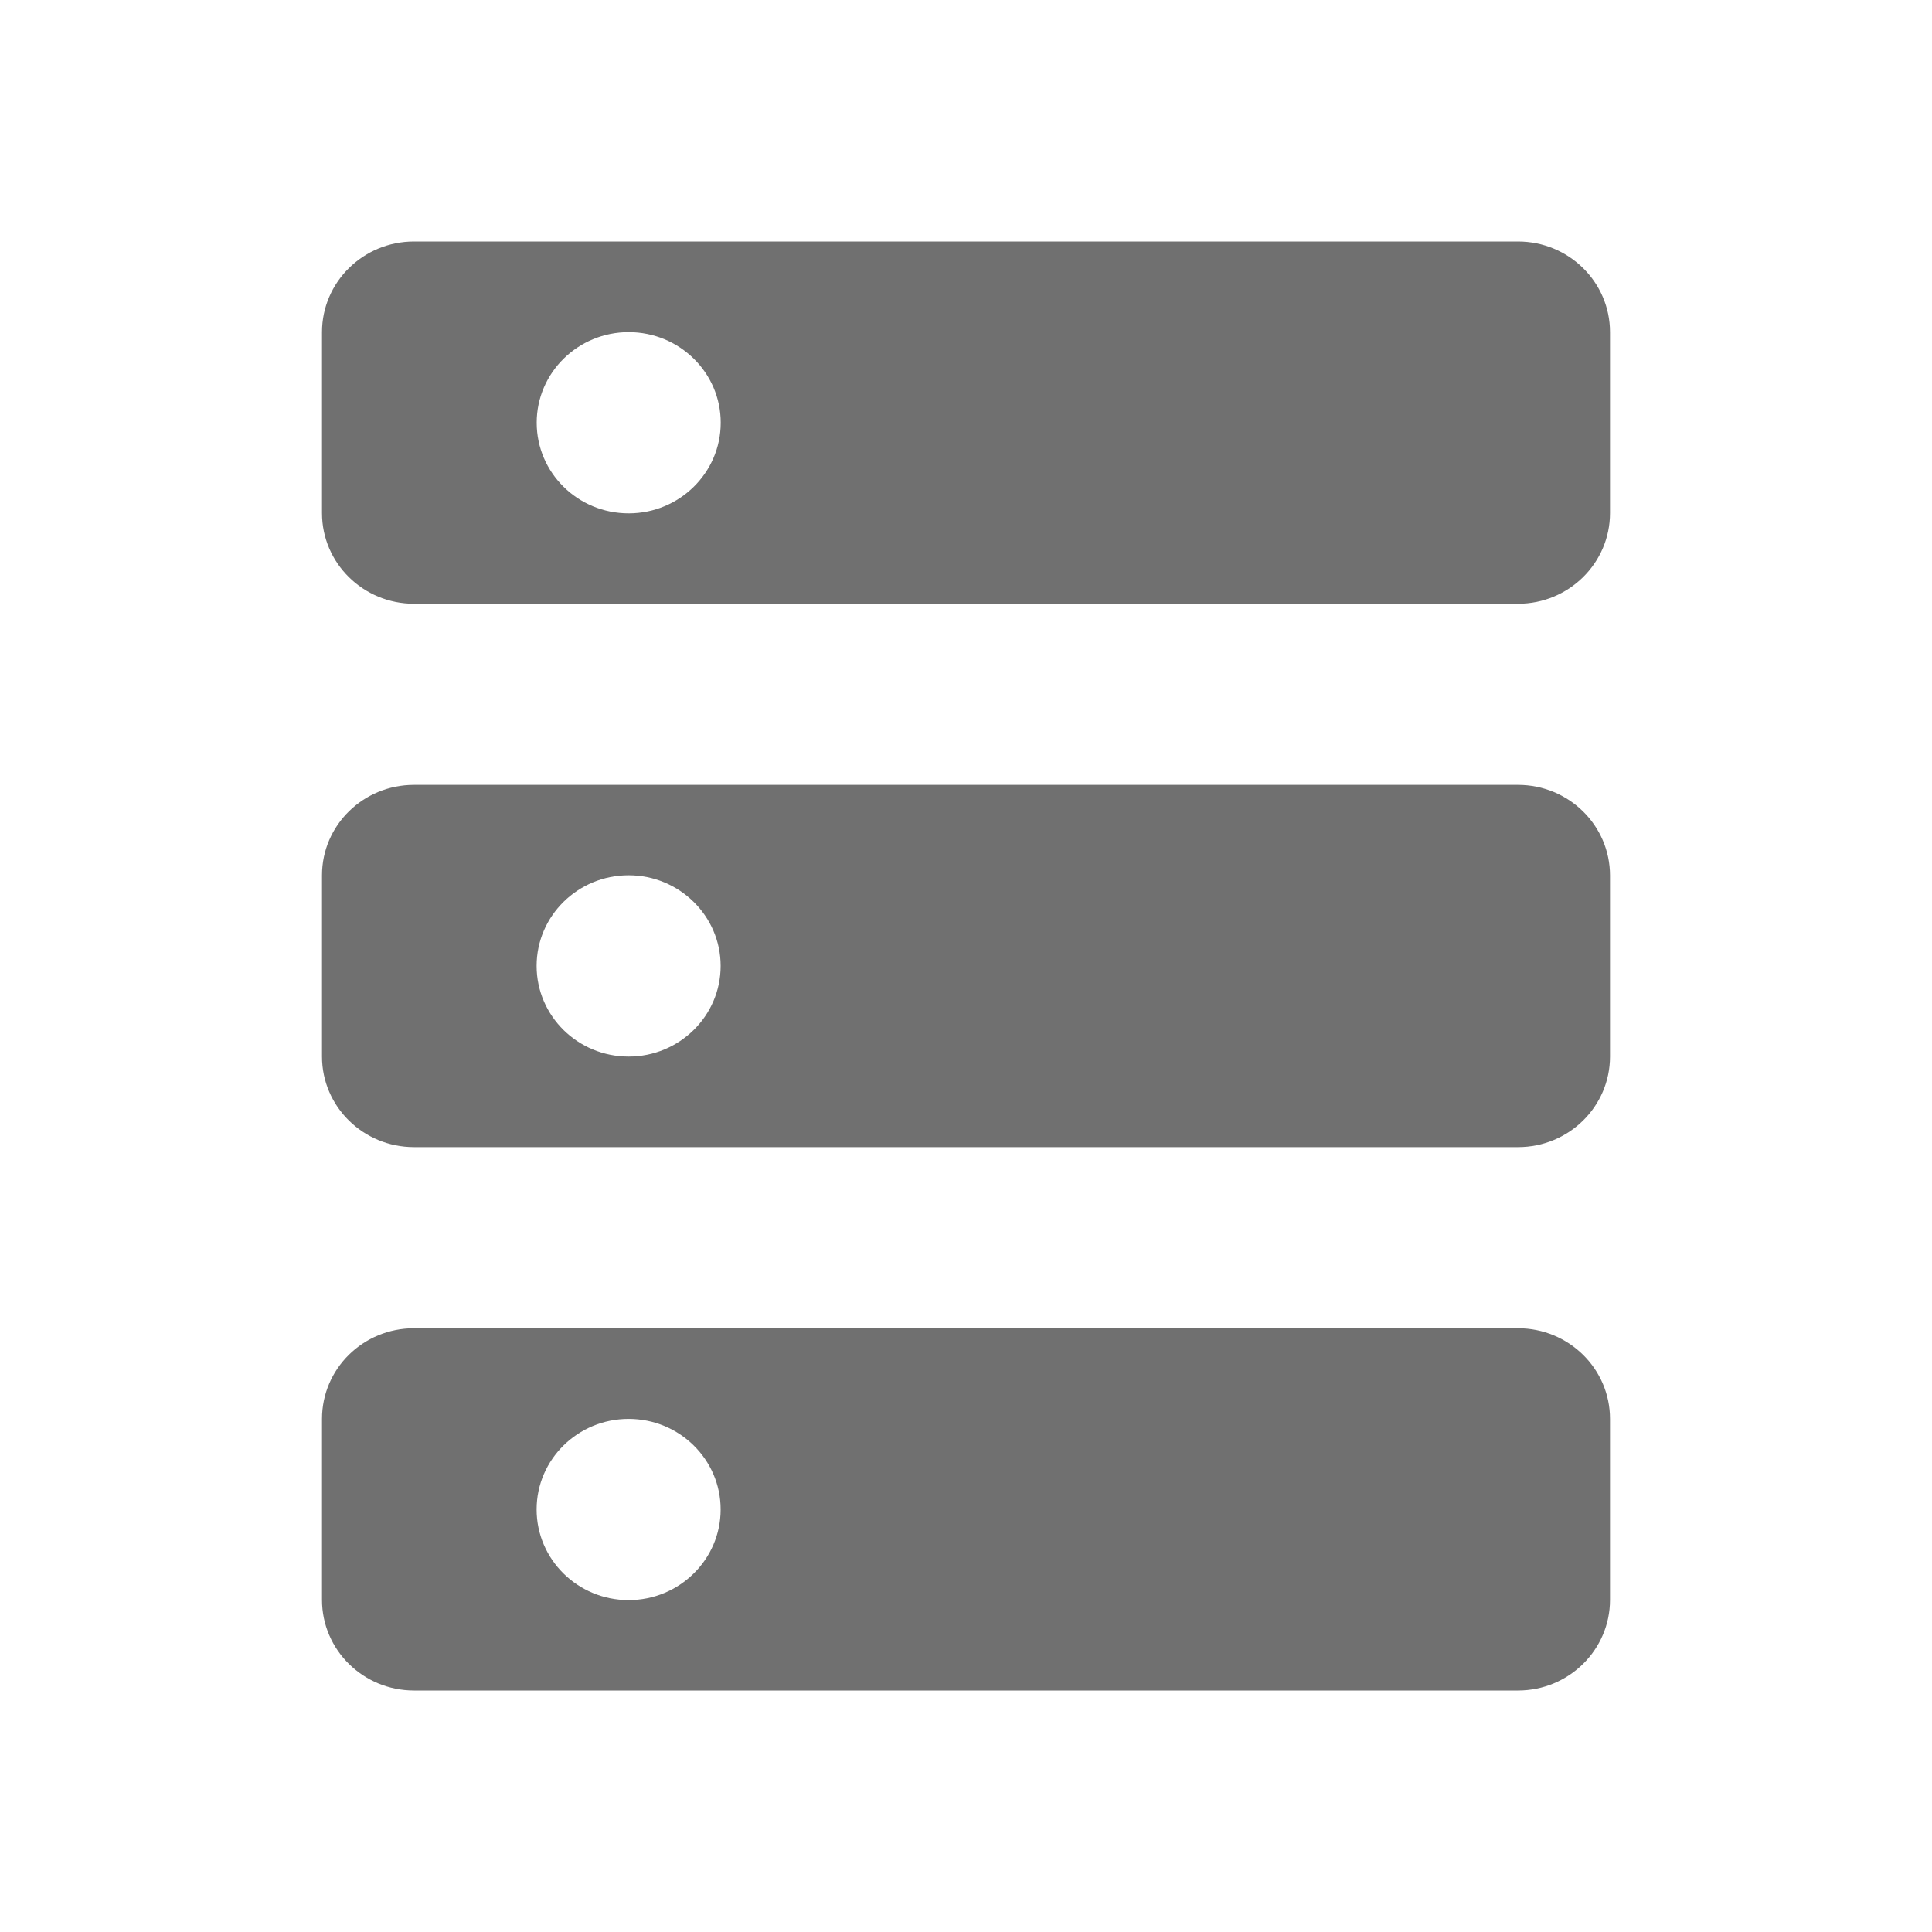 <?xml version="1.0" standalone="no"?><!DOCTYPE svg PUBLIC "-//W3C//DTD SVG 1.1//EN" "http://www.w3.org/Graphics/SVG/1.1/DTD/svg11.dtd"><svg t="1577522573023" class="icon" viewBox="0 0 1024 1024" version="1.1" xmlns="http://www.w3.org/2000/svg" p-id="9386" xmlns:xlink="http://www.w3.org/1999/xlink" width="200" height="200"><defs><style type="text/css"></style></defs><path d="M219.435 128h585.131C831.445 128 853.333 149.461 853.333 176.043v95.915c0 26.453-21.803 48.043-48.768 48.043H219.435C192.555 320 170.667 298.539 170.667 271.957V176.043C170.667 149.589 192.469 128 219.435 128zM333.227 176.043c-26.88 0-48.768 21.461-48.768 48s21.76 48.043 48.768 48.043c26.88 0 48.768-21.504 48.768-48.043 0-26.539-21.888-48-48.768-48zM219.435 416h585.131c26.88 0 48.768 21.461 48.768 48.043v95.957c0 26.453-21.803 48-48.768 48H219.435c-26.88 0-48.768-21.461-48.768-48v-96.085c0-26.453 21.803-47.915 48.768-47.915z m113.749 47.915c-26.88 0-48.768 21.504-48.768 48.043 0 26.453 21.76 48.043 48.768 48.043 26.88 0 48.768-21.504 48.768-48.043 0-26.453-21.888-48.043-48.768-48.043zM219.435 704h585.131c26.88 0 48.768 21.461 48.768 48.043v95.915c0 26.453-21.803 48.043-48.768 48.043H219.435C192.555 896 170.667 874.539 170.667 847.957v-95.915c0-26.581 21.803-48.043 48.768-48.043z m113.749 48.043c-26.88 0-48.768 21.461-48.768 48 0 26.453 21.76 48.043 48.768 48.043 26.88 0 48.768-21.504 48.768-48.043 0-26.539-21.888-48-48.768-48z" p-id="9387" fill="#707070"></path></svg>